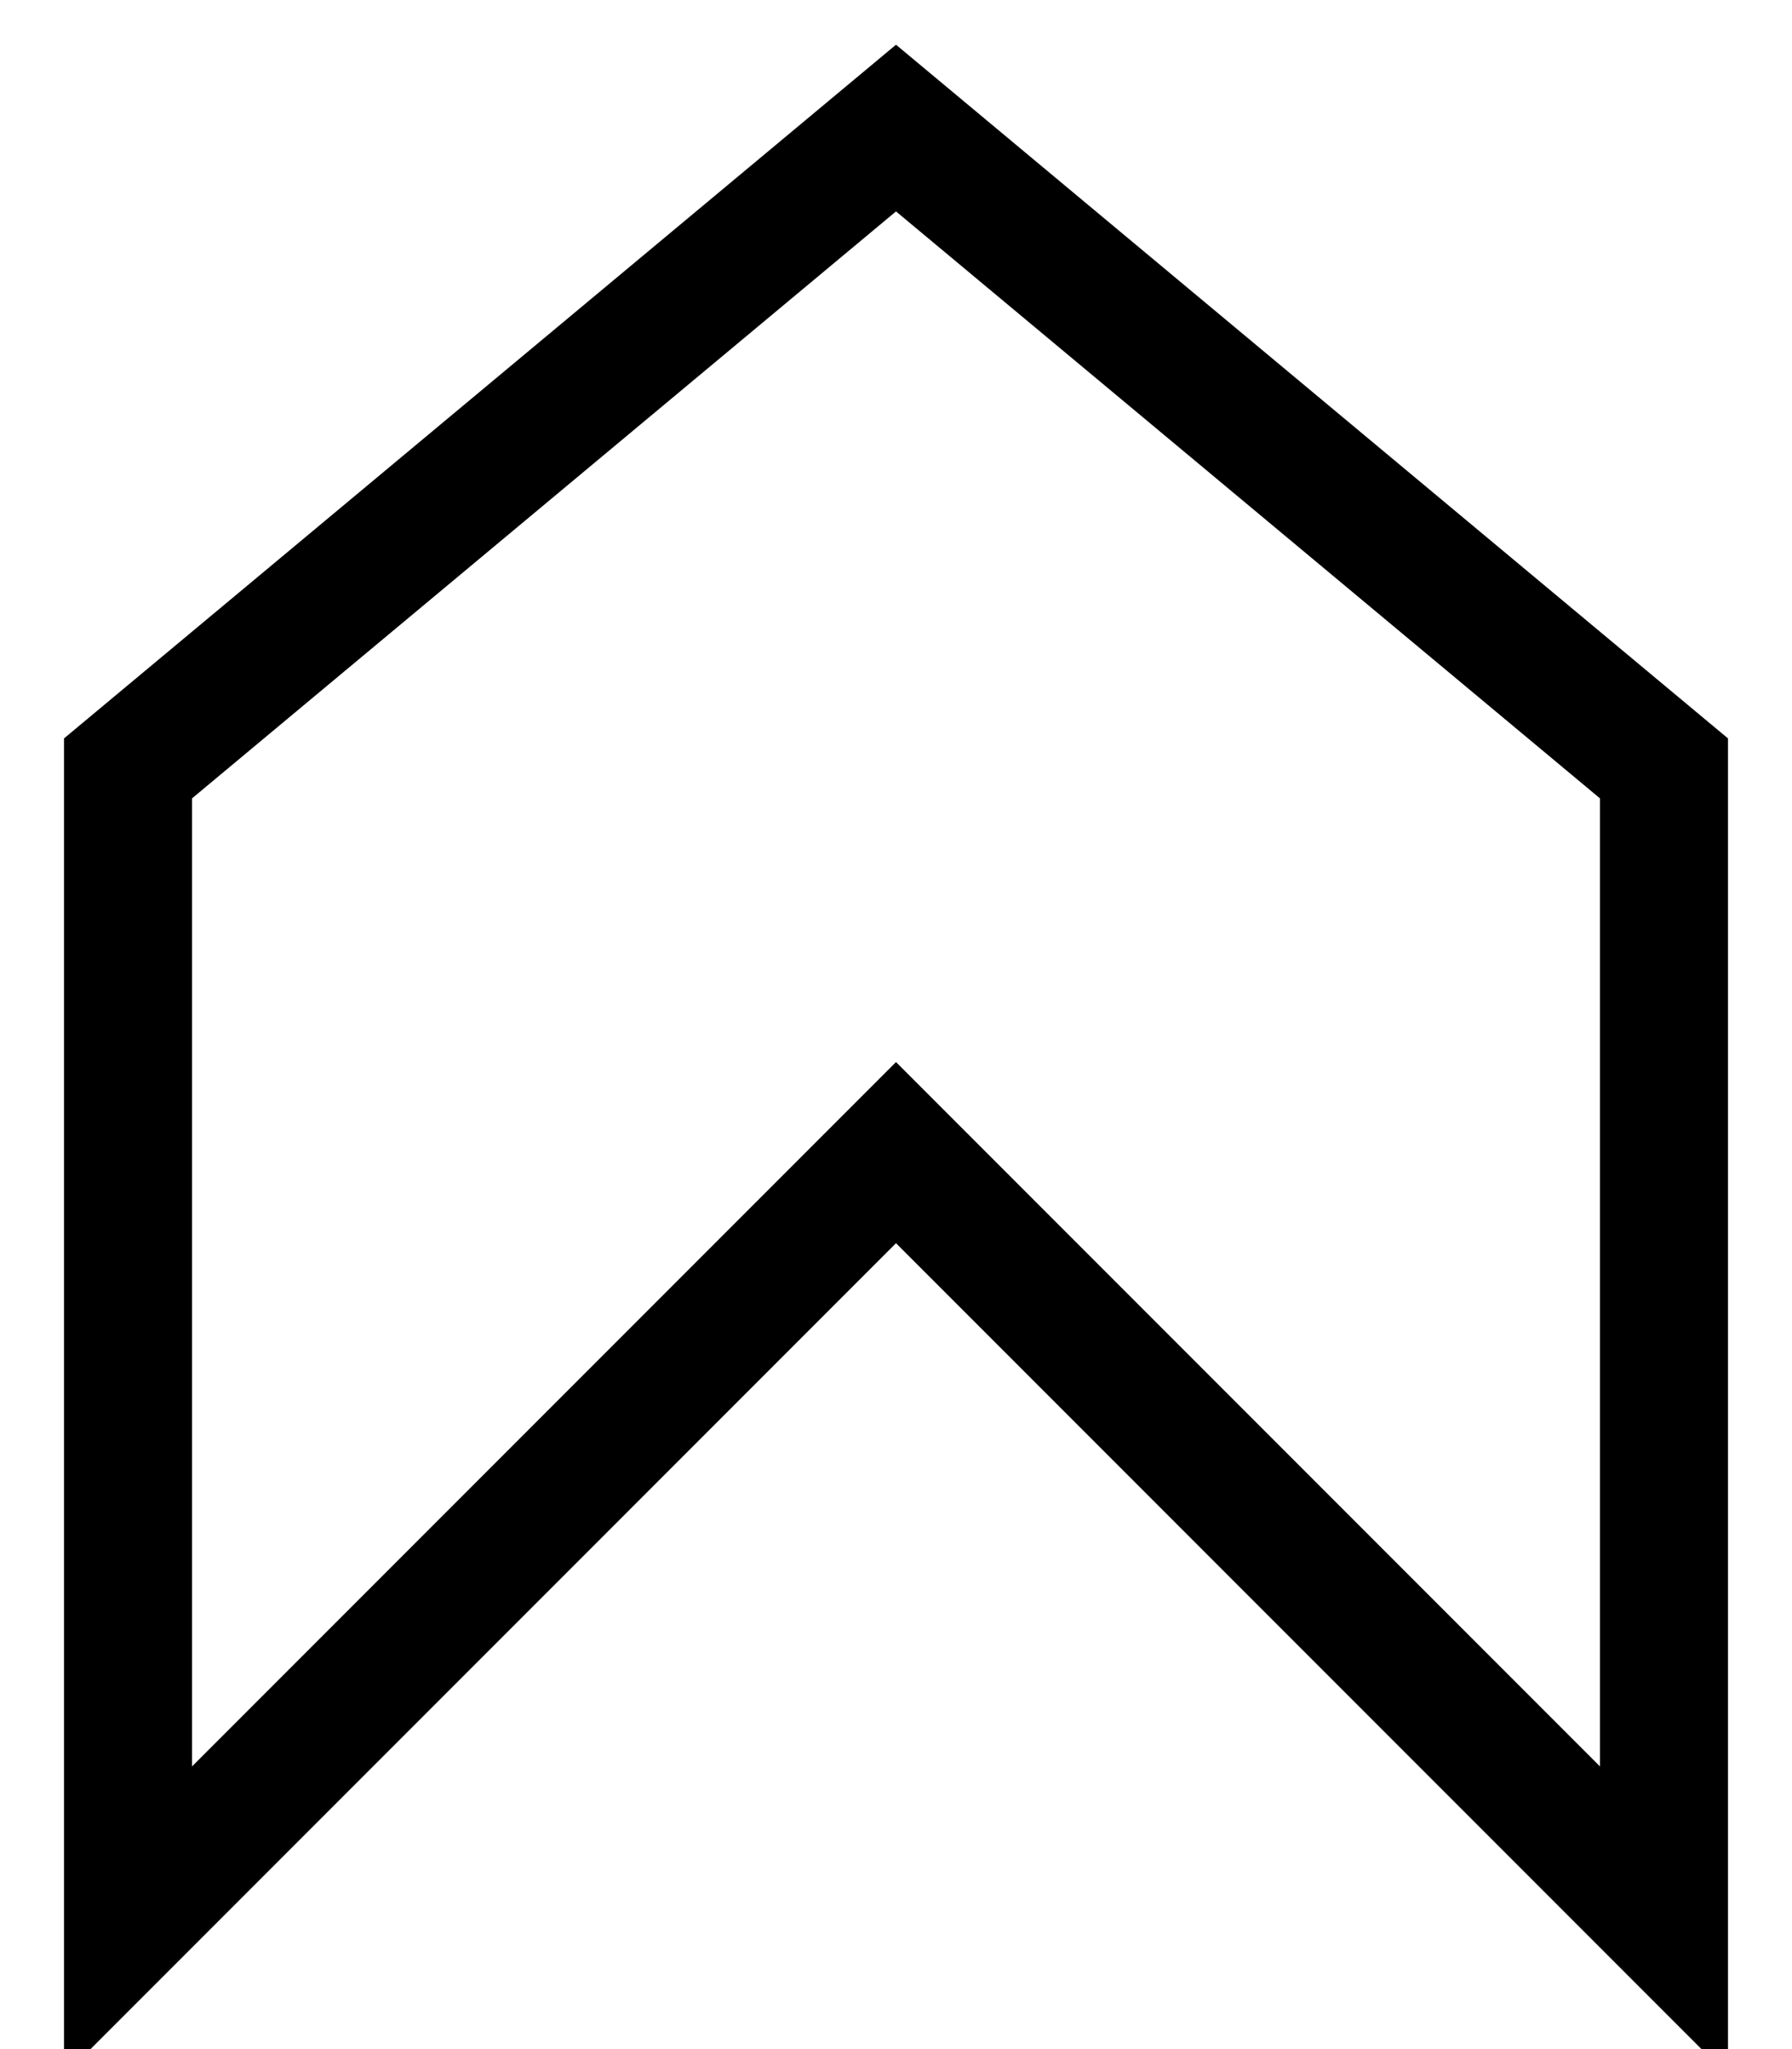 <?xml version="1.0" encoding="utf-8"?>
<svg viewBox="297 452 14 16" xmlns="http://www.w3.org/2000/svg"><polygon fill="none" clip-path="url(#clipPath25)" points=" 298 467 298 458 304 453 310 458 310 467 304 461" stroke="currentColor"
      /></svg
>
